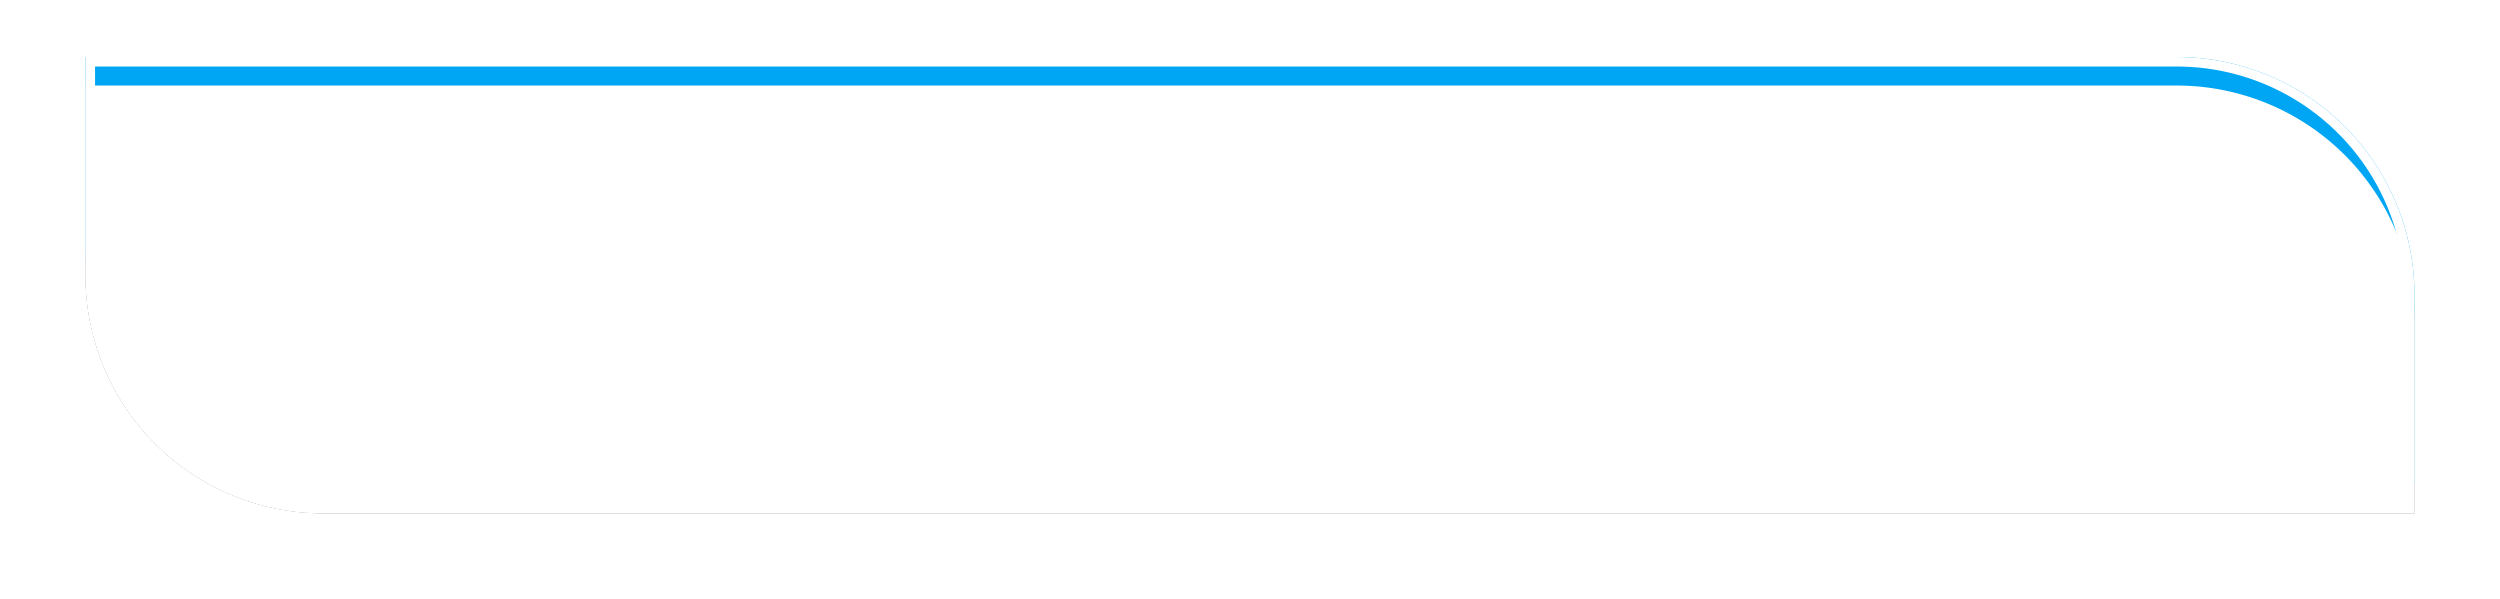 <svg xmlns="http://www.w3.org/2000/svg" xmlns:xlink="http://www.w3.org/1999/xlink" width="263" height="63" viewBox="0 0 263 63">
  <defs>
    <filter id="_5_header" x="0" y="0" width="263" height="63" filterUnits="userSpaceOnUse">
      <feOffset dy="3" input="SourceAlpha"/>
      <feGaussianBlur stdDeviation="3" result="blur"/>
      <feFlood flood-opacity="0.569"/>
      <feComposite operator="in" in2="blur"/>
    </filter>
    <filter id="_5_header-2" x="0" y="0" width="263" height="63" filterUnits="userSpaceOnUse">
      <feOffset dy="3" input="SourceAlpha"/>
      <feGaussianBlur stdDeviation="3" result="blur-2"/>
      <feFlood flood-color="#fff" flood-opacity="0.694" result="color"/>
      <feComposite operator="out" in="SourceGraphic" in2="blur-2"/>
      <feComposite operator="in" in="color"/>
      <feComposite operator="in" in2="SourceGraphic"/>
    </filter>
  </defs>
  <g data-type="innerShadowGroup">
    <g transform="matrix(1, 0, 0, 1, 0, 0)" filter="url(#_5_header)">
      <g id="_5_header-3" data-name="5 header" transform="translate(9 6)" fill="#27353d" stroke="#fff" stroke-width="1">
        <path d="M0,0H220a25,25,0,0,1,25,25V45a0,0,0,0,1,0,0H25A25,25,0,0,1,0,20V0A0,0,0,0,1,0,0Z" stroke="none"/>
        <path d="M.5.5H220A24.5,24.5,0,0,1,244.5,25V44.5a0,0,0,0,1,0,0H25A24.5,24.5,0,0,1,.5,20V.5A0,0,0,0,1,.5.5Z" fill="none"/>
      </g>
    </g>
    <path id="_5_header-4" data-name="5 header" d="M0,0H220a25,25,0,0,1,25,25V45a0,0,0,0,1,0,0H25A25,25,0,0,1,0,20V0A0,0,0,0,1,0,0Z" transform="translate(9 6)" fill="#00A6F3"/>
    <g transform="matrix(1, 0, 0, 1, 0, 0)" filter="url(#_5_header-2)">
      <path id="_5_header-5" data-name="5 header" d="M0,0H220a25,25,0,0,1,25,25V45a0,0,0,0,1,0,0H25A25,25,0,0,1,0,20V0A0,0,0,0,1,0,0Z" transform="translate(9 6)" fill="#fff"/>
    </g>
    <g id="_5_header-6" data-name="5 header" transform="translate(9 6)" fill="none" stroke="#fff" stroke-width="1">
      <path d="M0,0H220a25,25,0,0,1,25,25V45a0,0,0,0,1,0,0H25A25,25,0,0,1,0,20V0A0,0,0,0,1,0,0Z" stroke="none"/>
      <path d="M.5.5H220A24.5,24.5,0,0,1,244.5,25V44.5a0,0,0,0,1,0,0H25A24.5,24.5,0,0,1,.5,20V.5A0,0,0,0,1,.5.5Z" fill="none"/>
    </g>
  </g>
</svg>
